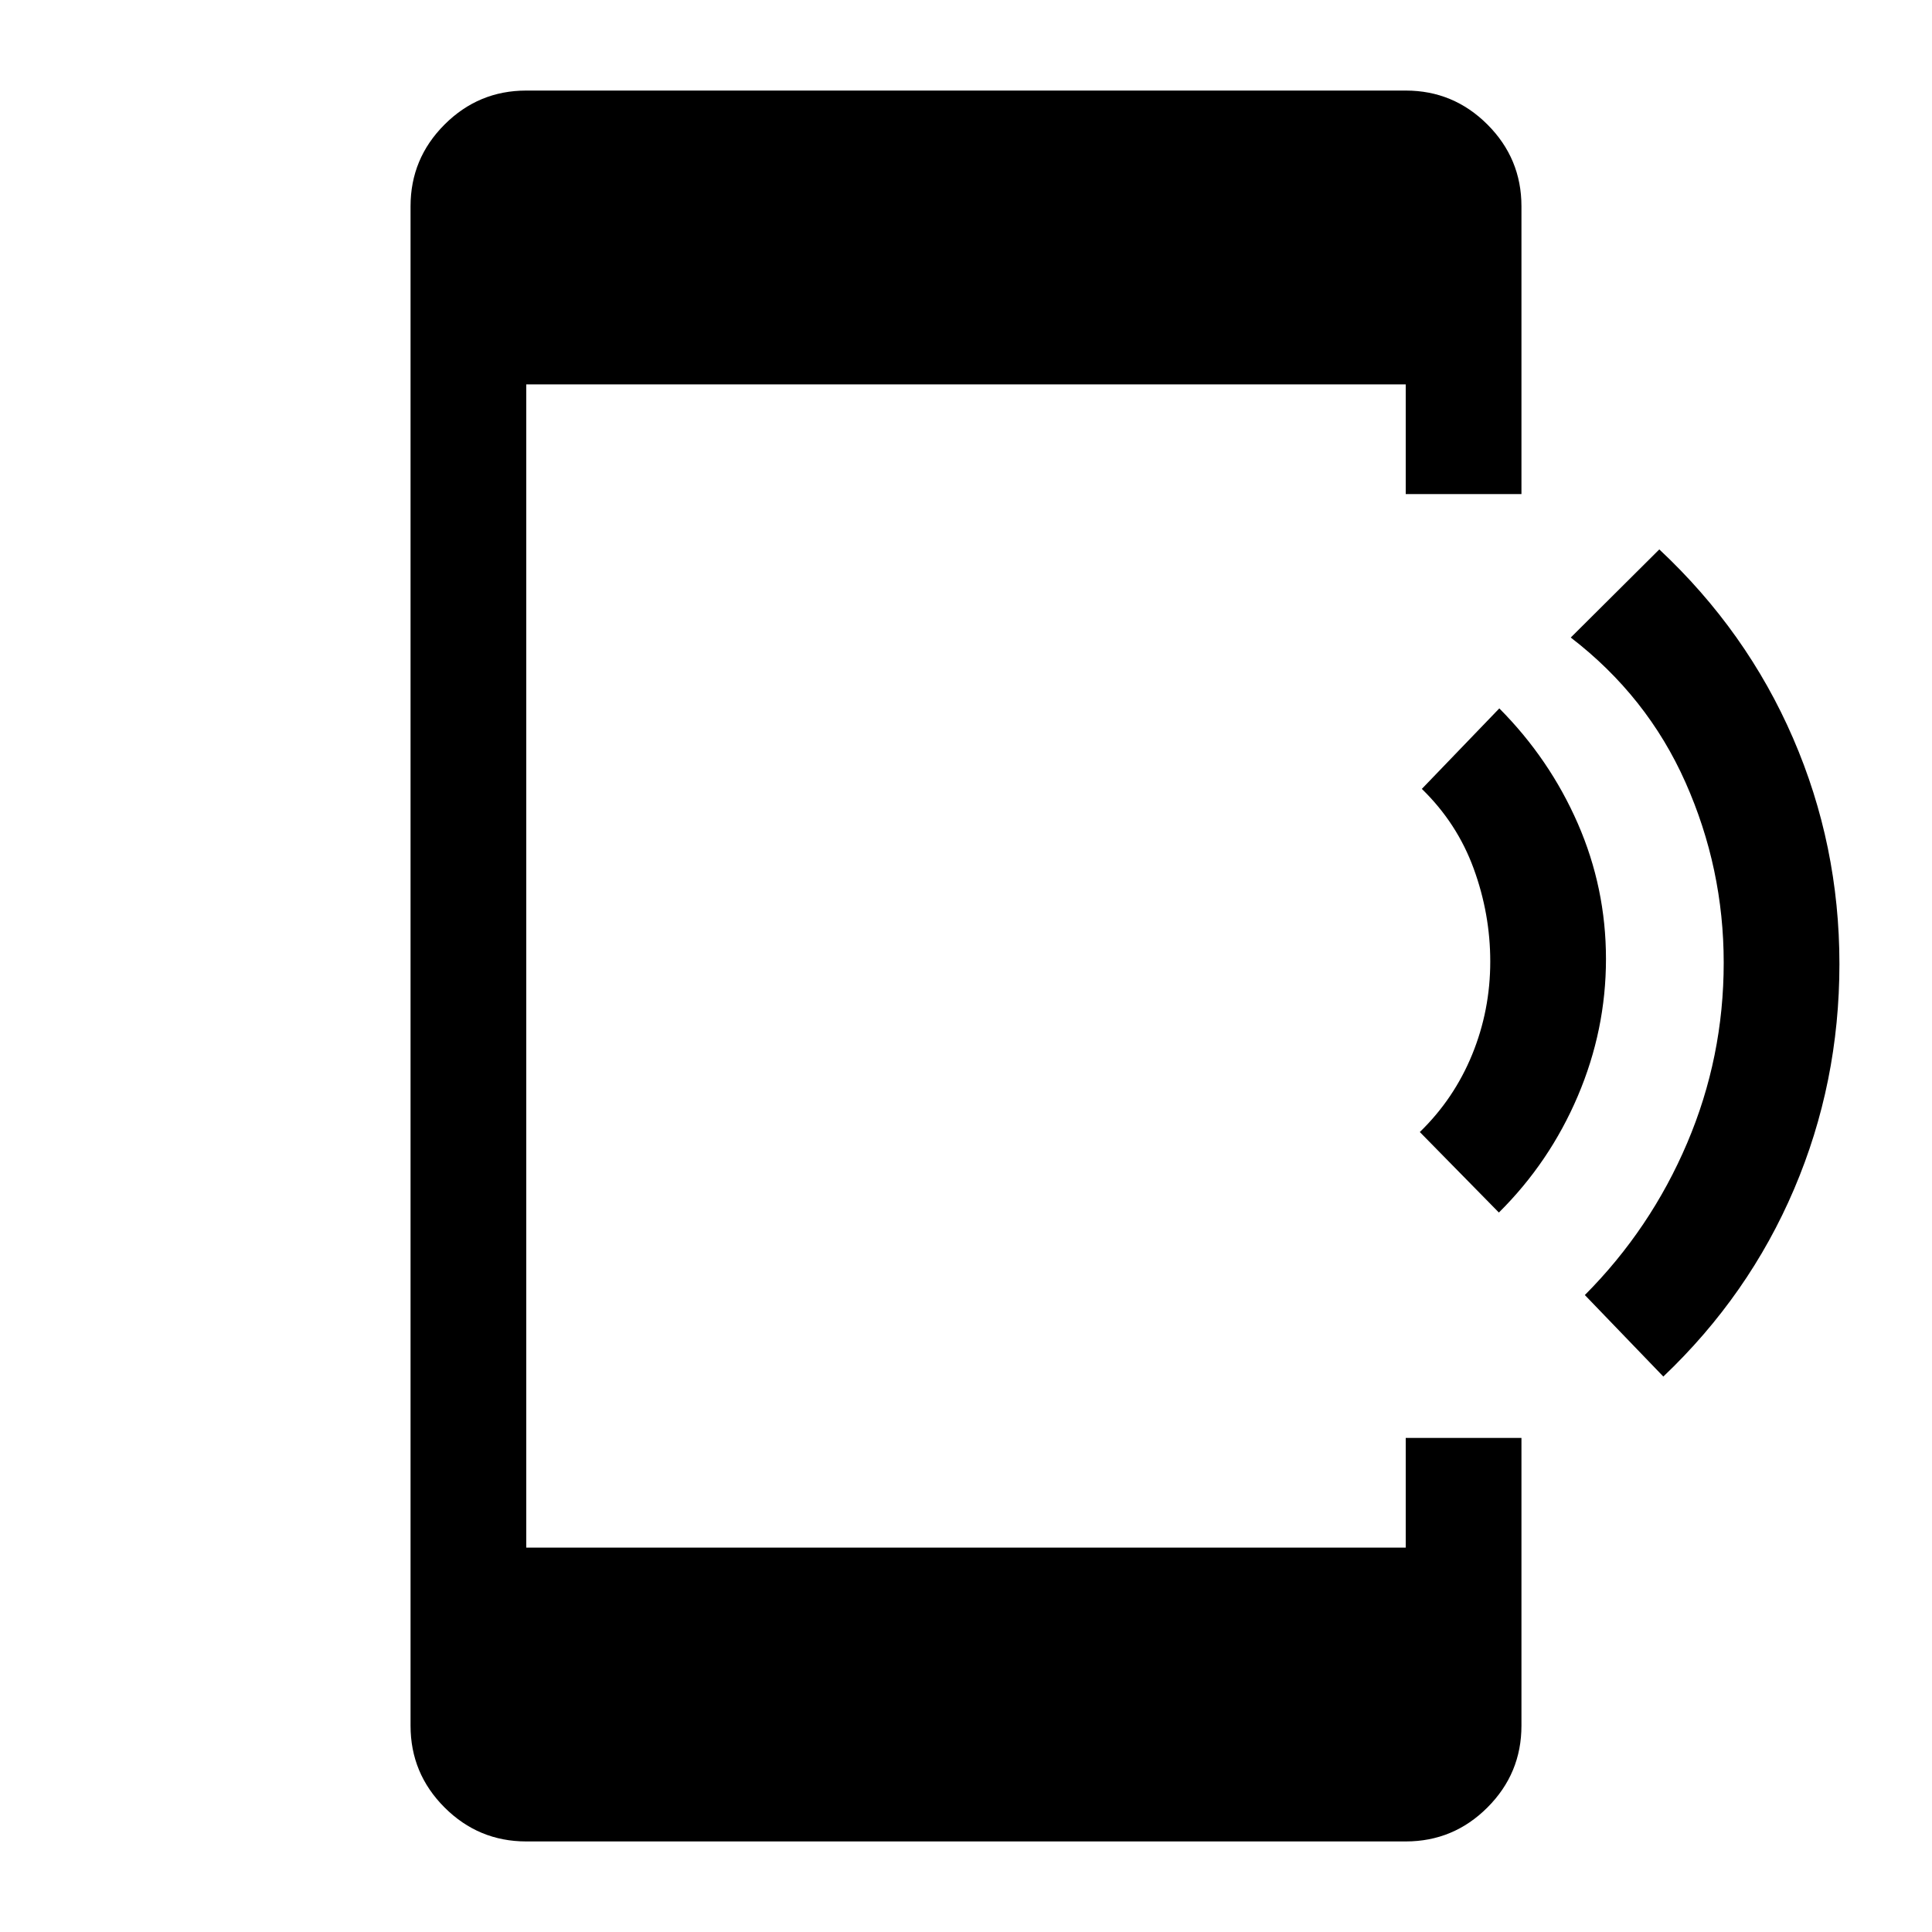 <svg xmlns="http://www.w3.org/2000/svg" height="48" viewBox="0 -960 960 960" width="48"><path d="m744.79-357.5-39.29-40q17-16.5 26-38.49 9-21.99 9-46.26 0-23.62-8.25-46.19Q724-551 706.5-568l38.5-40q25 25.14 39 57.2t14 67.31q0 35.25-14 68.12-14 32.87-39.21 57.87ZM826.5-276l-39-40.5q32.67-32.82 50.83-75.51 18.17-42.7 18.17-89.59 0-46.9-19-89.65-19-42.75-57-71.96l44-43.79q43.47 40.67 66.48 93.84Q914-540 914-481t-22.5 111.8q-22.5 52.81-65 93.2Zm-565 231q-23.72 0-40.61-16.89T204-102.5v-755q0-23.72 16.89-40.61T261.5-915h437q23.72 0 40.61 16.89T756-857.5v143h-57.5V-769h-437v578h437v-54.5H756v143q0 23.72-16.89 40.61T698.5-45h-437Z"/></svg>